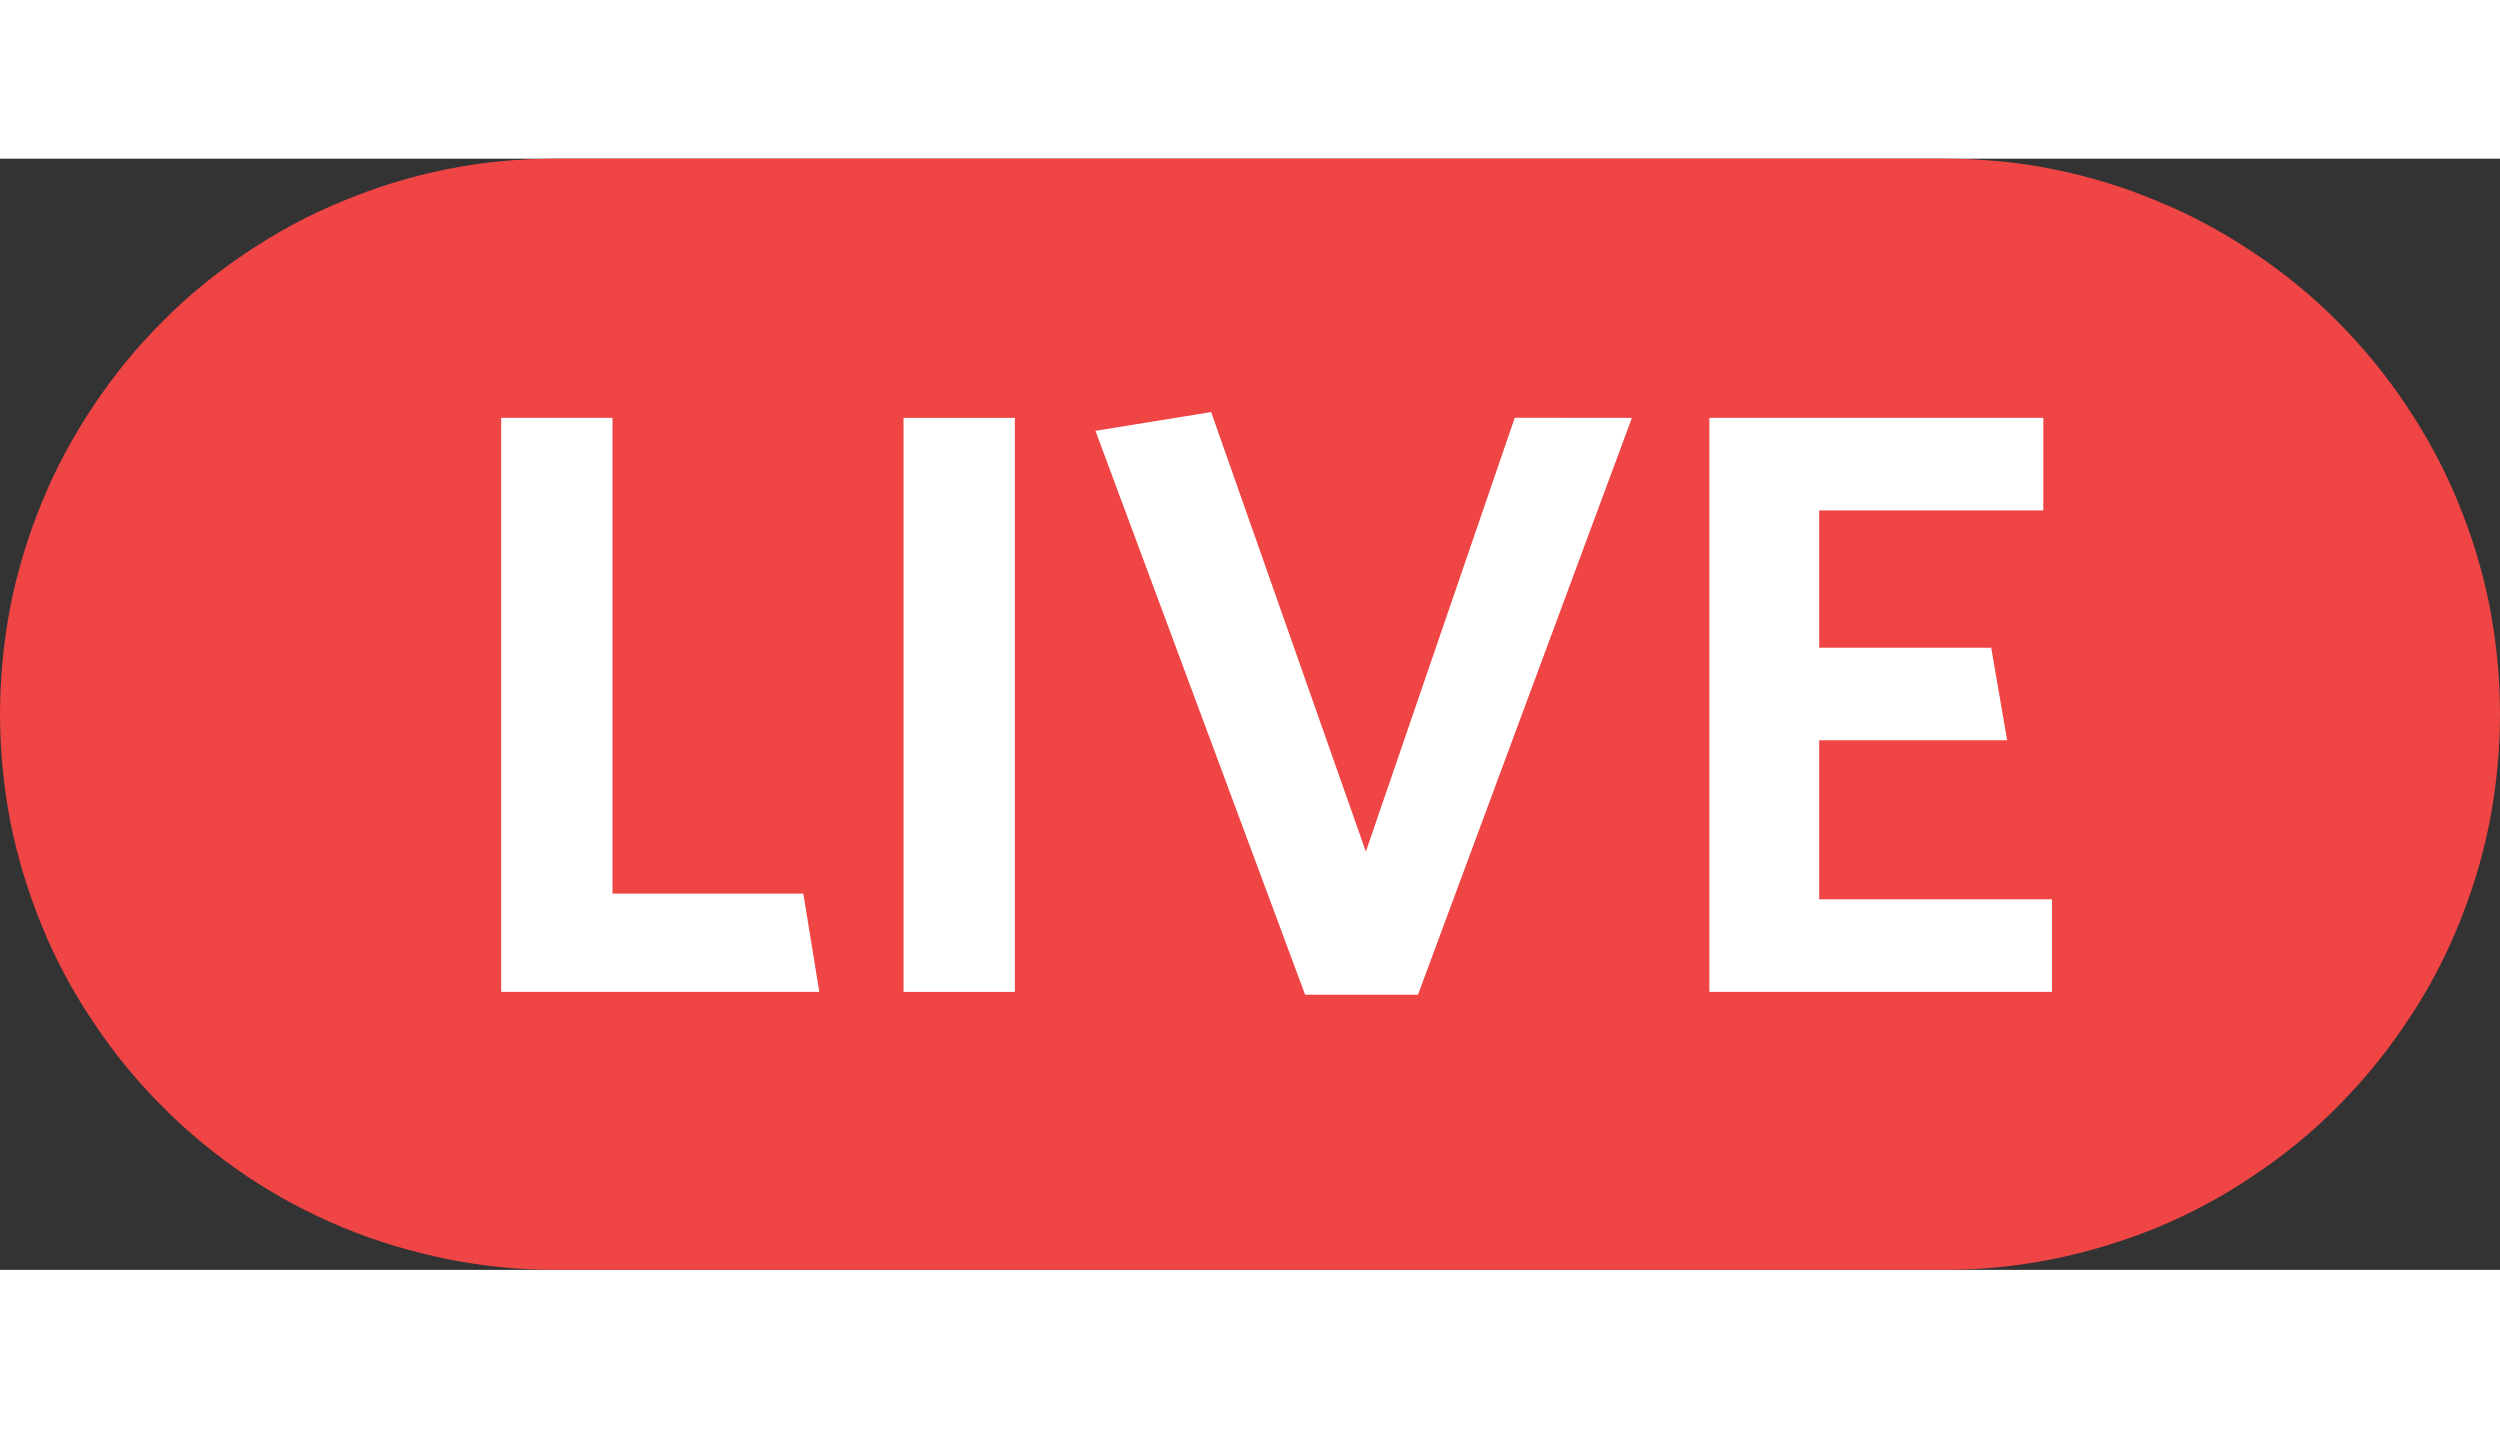 <svg
  xmlns="http://www.w3.org/2000/svg"
  width="42"
  height="24"
  viewBox="0 0 27.016 12.008"
>
  <rect x="0" y="0" width="27.016" height="12.008" fill="#333333" stroke="none"/>
  <path
    fill="#f04545"
    d="M 0,6.004 C 0,5.609 0.039,5.219 0.113,4.832 0.191,4.445 0.305,4.07 0.457,3.703 0.605,3.34 0.793,2.996 1.012,2.668 1.23,2.34 1.48,2.035 1.758,1.758 2.035,1.477 2.34,1.23 2.668,1.012 2.996,0.793 3.34,0.605 3.707,0.457 4.07,0.305 4.445,0.191 4.832,0.113 5.219,0.035 5.609,0 6.004,0 h 15.008 c 0.395,0 0.785,0.035 1.172,0.113 0.387,0.078 0.762,0.191 1.125,0.344 0.367,0.148 0.711,0.336 1.039,0.555 0.328,0.219 0.633,0.465 0.91,0.746 0.277,0.277 0.527,0.582 0.746,0.91 0.219,0.328 0.406,0.672 0.555,1.035 0.152,0.367 0.266,0.742 0.344,1.129 0.074,0.387 0.113,0.777 0.113,1.172 0,0.391 -0.039,0.781 -0.113,1.168 -0.078,0.387 -0.191,0.762 -0.344,1.129 -0.148,0.363 -0.336,0.711 -0.555,1.035 -0.219,0.328 -0.469,0.633 -0.746,0.91 -0.277,0.281 -0.582,0.527 -0.91,0.746 -0.328,0.223 -0.672,0.406 -1.039,0.559 -0.363,0.148 -0.738,0.262 -1.125,0.34 -0.387,0.078 -0.777,0.117 -1.172,0.117 H 6.004 c -0.395,0 -0.785,-0.039 -1.172,-0.117 -0.387,-0.078 -0.762,-0.191 -1.125,-0.34 C 3.34,11.398 2.996,11.215 2.668,10.996 2.34,10.773 2.035,10.527 1.758,10.246 1.48,9.969 1.23,9.664 1.012,9.336 0.793,9.012 0.605,8.664 0.457,8.301 0.305,7.934 0.191,7.559 0.113,7.172 0.039,6.785 0,6.395 0,6.004 Z m 0,0"
  />
  <path
    fill="#fff"
    d="m 8.854,9.004 h -3.438 v -6.203 h 1.203 v 5.141 h 2.062 z m 0,0"
  />
  <path
    fill="#fff"
    d="M 10.967,9.004 H 9.764 v -6.203 h 1.203 z m 0,0"
  />
  <path
    fill="#fff"
    d="m 17.635,2.801 -2.312,6.234 h -1.219 l -2.266,-6.094 1.25,-0.203 1.672,4.75 1.609,-4.688 z m 0,0"
  />
  <path
    fill="#fff"
    d="m 22.175,9.004 h -3.703 v -6.203 h 3.609 v 1 h -2.422 v 1.484 h 1.859 l 0.172,1 h -2.031 v 1.719 h 2.516 z m 0,0"
  />
</svg>